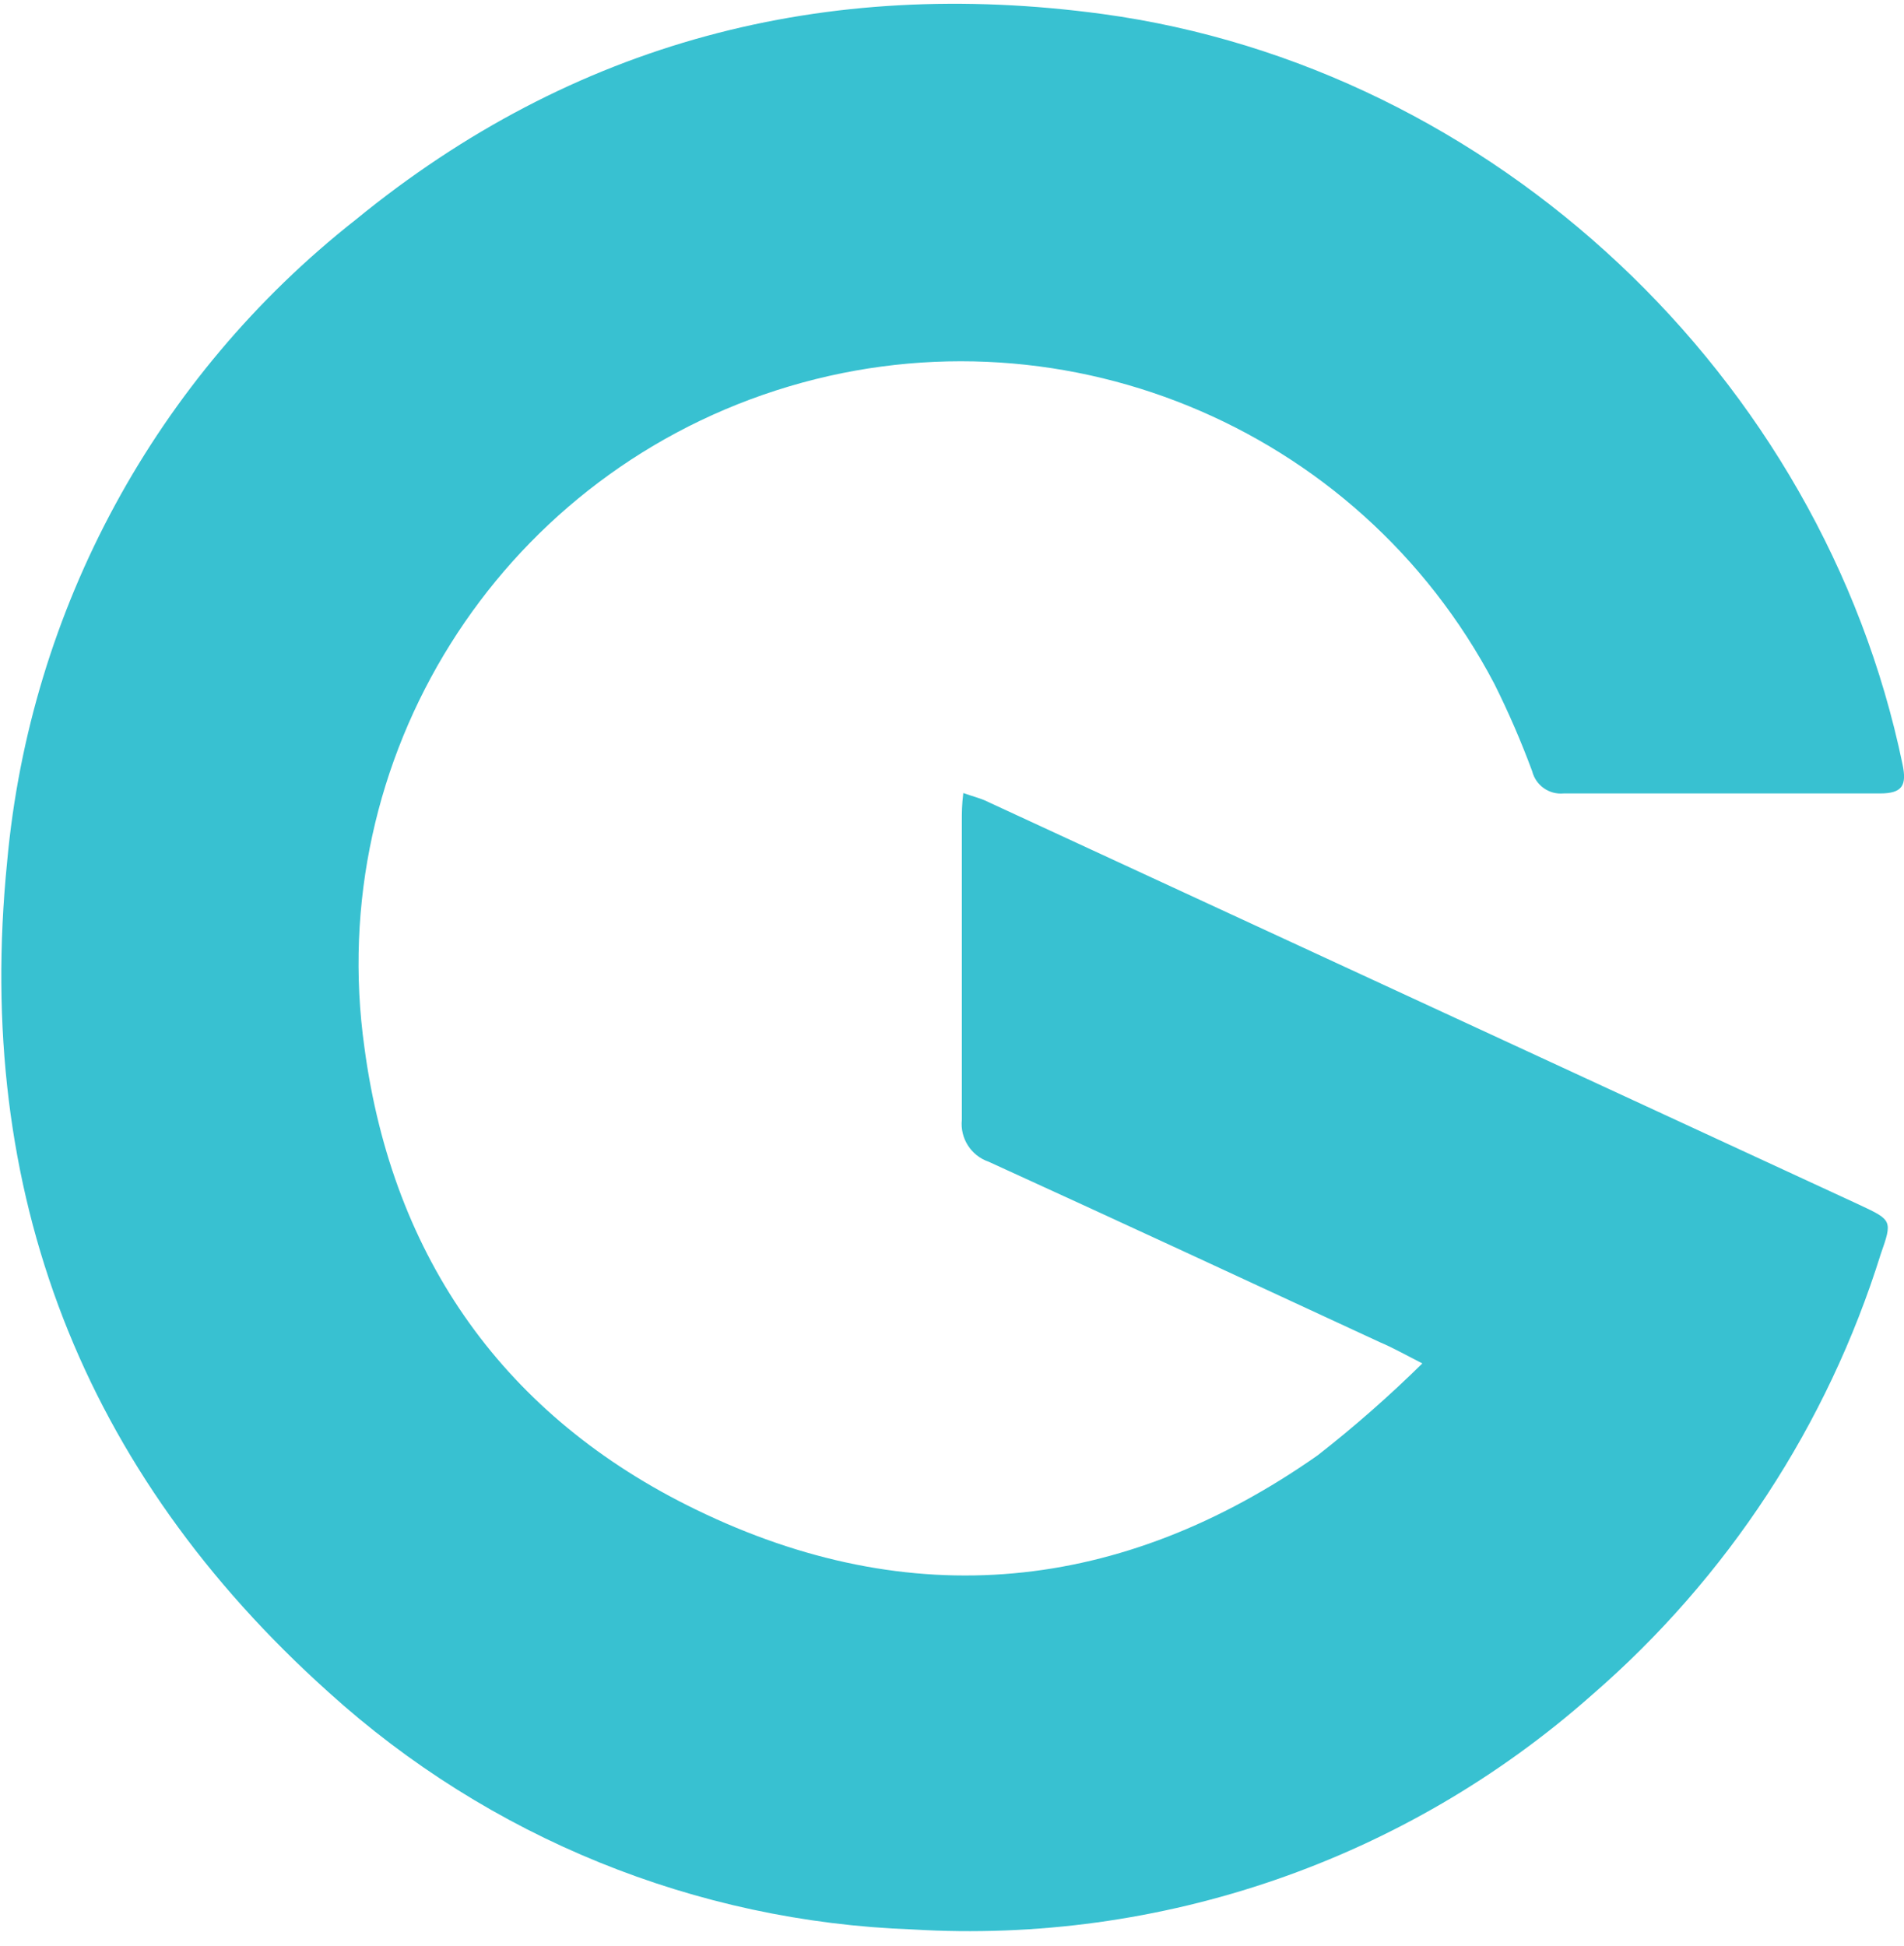 <?xml version="1.0" encoding="UTF-8"?>
<svg width="91px" height="93px" viewBox="0 0 91 93" version="1.1" xmlns="http://www.w3.org/2000/svg" xmlns:xlink="http://www.w3.org/1999/xlink">
    <!-- Generator: Sketch 40 (33762) - http://www.bohemiancoding.com/sketch -->
    <title>logo-gradient</title>
    <desc>Created with Sketch.</desc>
    <defs>
        <linearGradient x1="918%" y1="4623%" x2="50799%" y2="4623%" id="linearGradient-1">
            <stop stop-color="#38C1D1" offset="0%"></stop>
            <stop stop-color="#61BA94" offset="100%"></stop>
        </linearGradient>
    </defs>
    <g id="Page-1" stroke="none" stroke-width="1" fill="none" fill-rule="evenodd">
        <g id="logo-gradient" transform="translate(46, 46.5) scale(-1, 1) translate(-46, -46.5) " fill="url(#linearGradient-1)">
            <g id="Layer_2">
                <g id="Layer_1-2">
                    <path d="M75,10.5 C64.61,2 52.59,-1.13 39.3,0.67 C20.63,3.21 4.91,18 1.07,36.53 C0.86,37.53 1.07,37.92 2.15,37.92 L17.27,37.92 C17.963,37.985 18.6,37.535 18.77,36.86 C19.297,35.435 19.901,34.039 20.58,32.68 C27.088,20.281 41.573,14.362 54.902,18.657 C68.23,22.952 76.535,36.214 74.58,50.08 C73.23,60.15 67.85,67.72 58.75,72.14 C48.48,77.14 38.41,76.14 29.02,69.55 C27.271,68.183 25.602,66.717 24.02,65.16 C24.92,64.7 25.47,64.39 26.02,64.16 C32.26,61.27 38.5,58.37 44.75,55.52 C45.59,55.232 46.12,54.403 46.03,53.52 L46.03,39.25 C46.03,38.86 46.03,38.46 45.96,37.9 C45.5,38.06 45.23,38.13 44.96,38.24 L3.11,57.59 C1.57,58.31 1.55,58.34 2.11,59.93 C4.66,68.1 9.439,75.397 15.91,81 C24.823,88.9 36.512,92.933 48.4,92.21 C58.746,91.838 68.628,87.822 76.3,80.87 C88.06,70.31 93.24,57 91.66,41.2 C90.569,29.11 84.542,18.004 75,10.5 L75,10.5 Z" id="Shape"></path>
                </g>
            </g>
        </g>
    </g>
</svg>